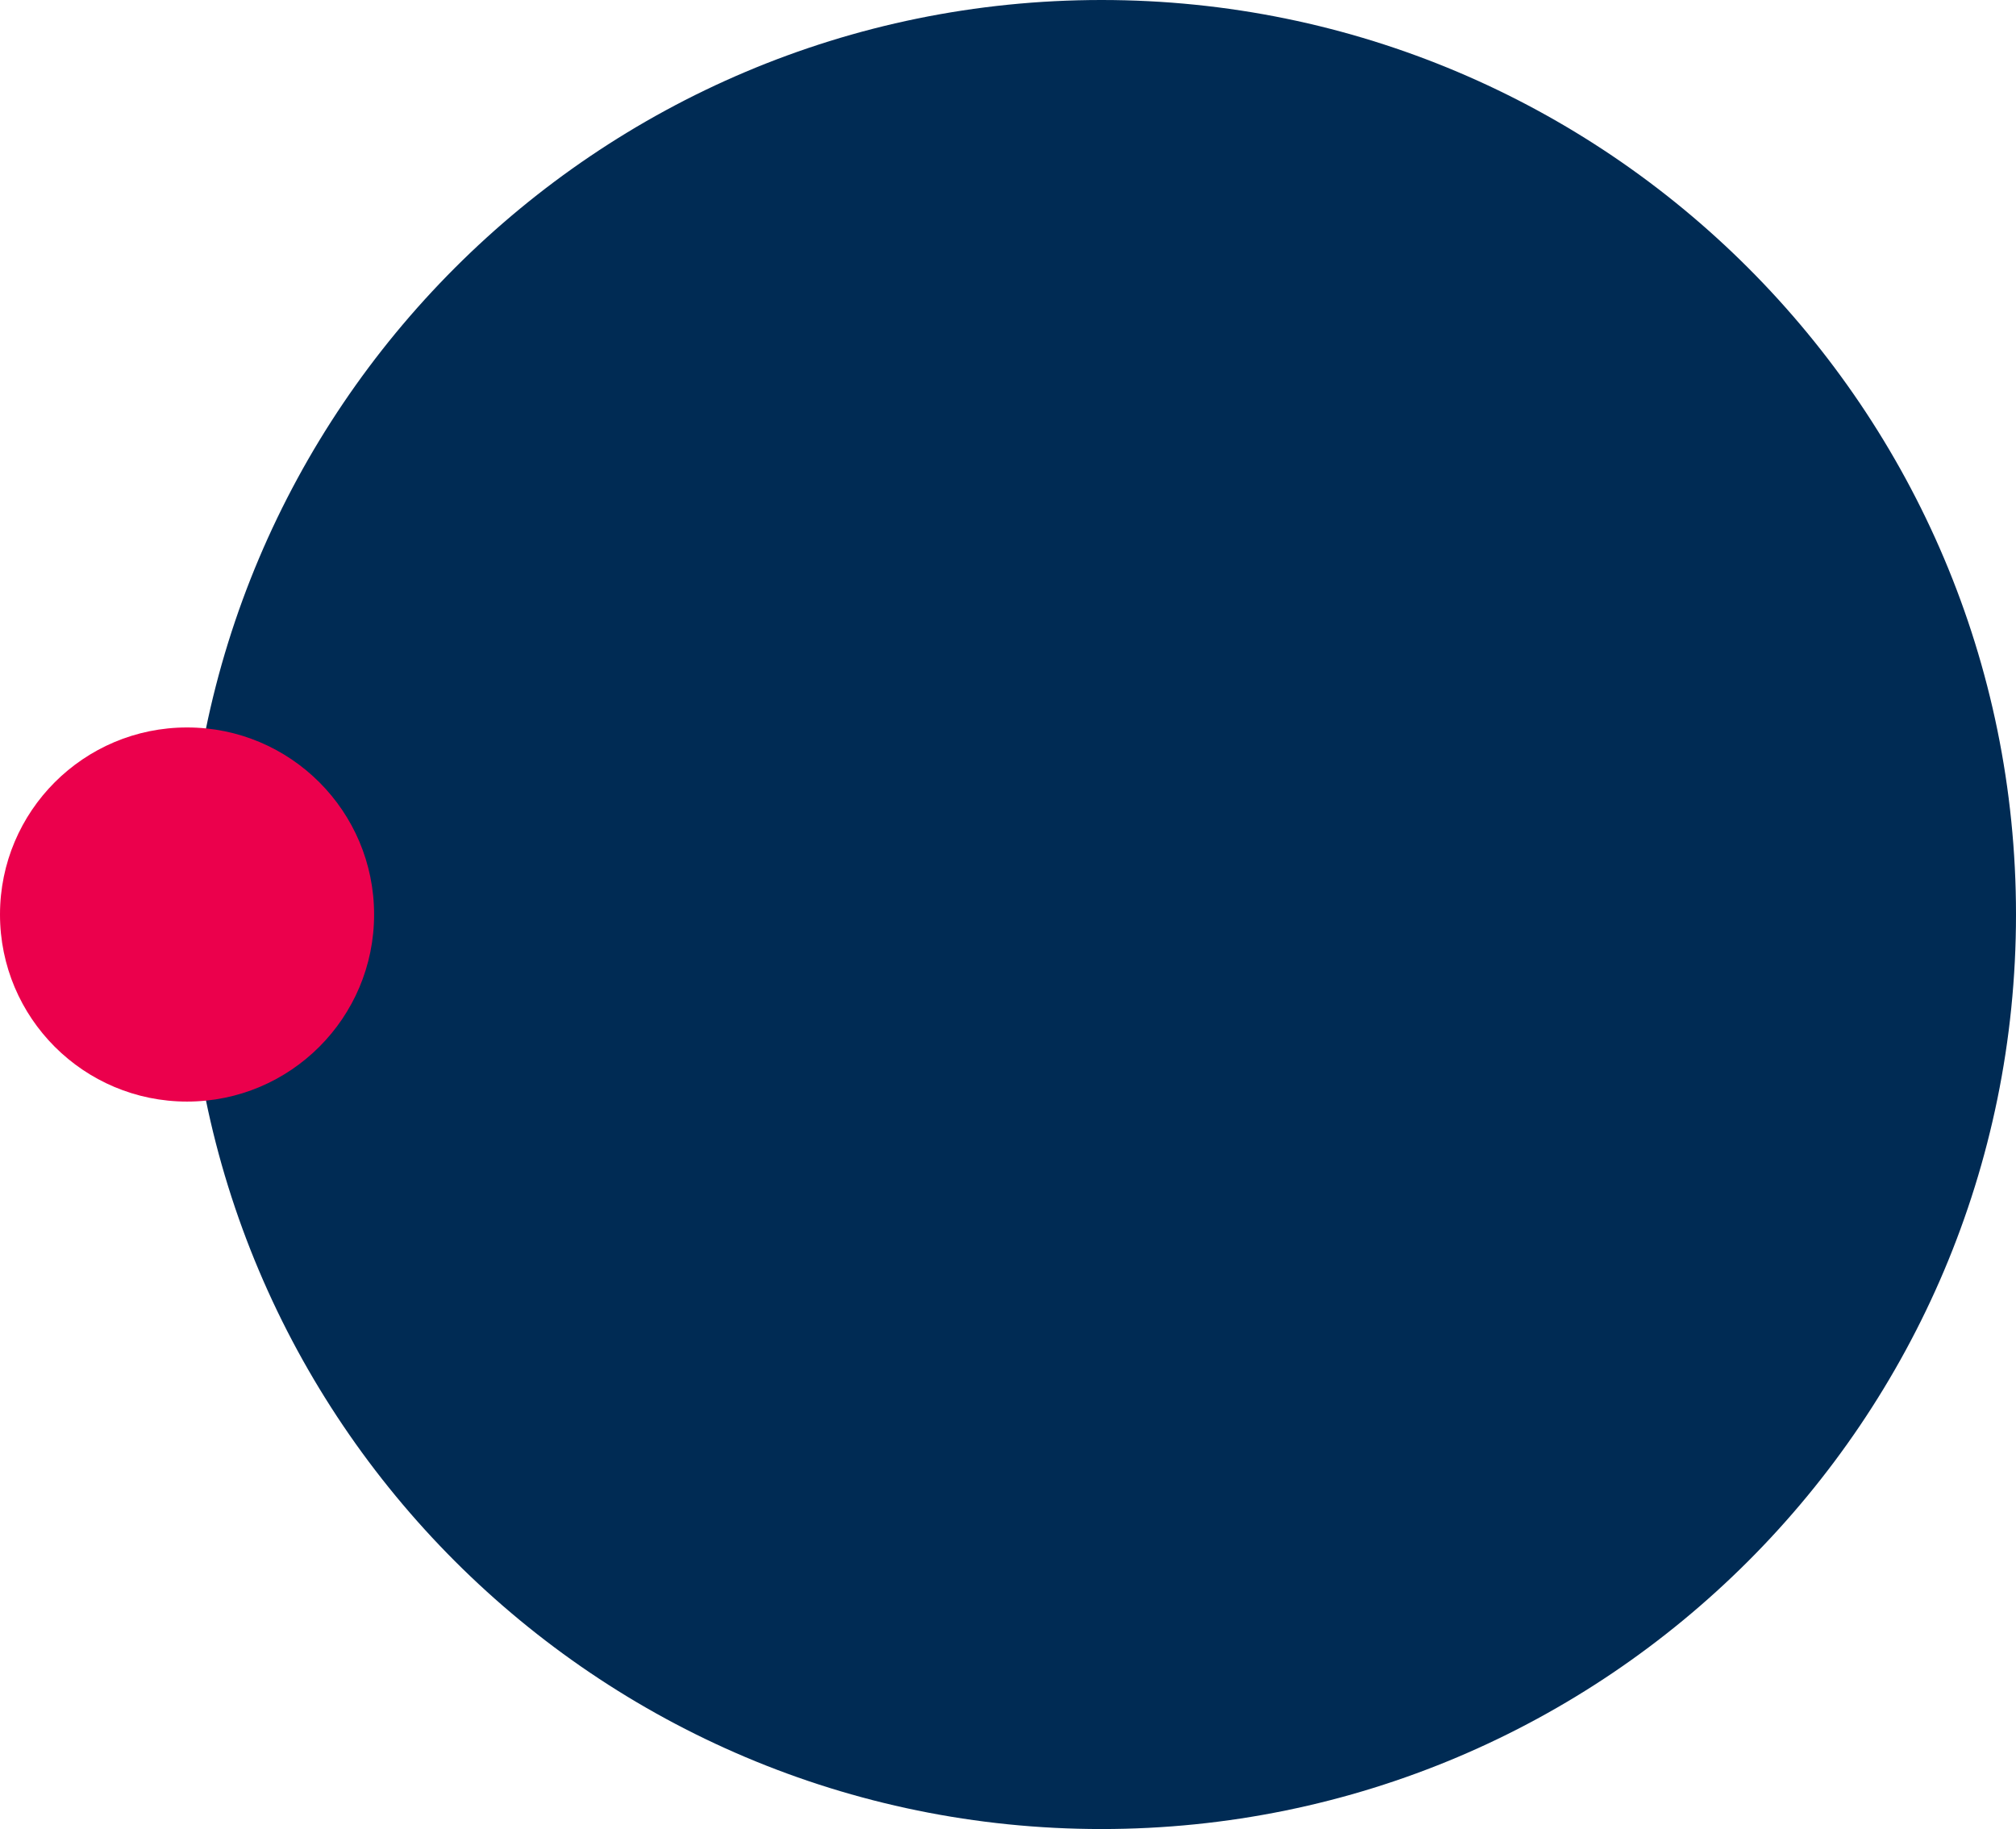 <svg width="97" height="88" viewBox="0 0 97 88" fill="none" xmlns="http://www.w3.org/2000/svg">
<path d="M53 88C77.3 88 97 68.3 97 44C97 19.7 77.3 0 53 0C28.7 0 9 19.7 9 44C9 68.3 28.7 88 53 88Z" fill="#002B54"/>
<path d="M9 53C13.971 53 18 48.971 18 44C18 39.029 13.971 35 9 35C4.029 35 0 39.029 0 44C0 48.971 4.029 53 9 53Z" fill="#EB004C"/>
</svg>
